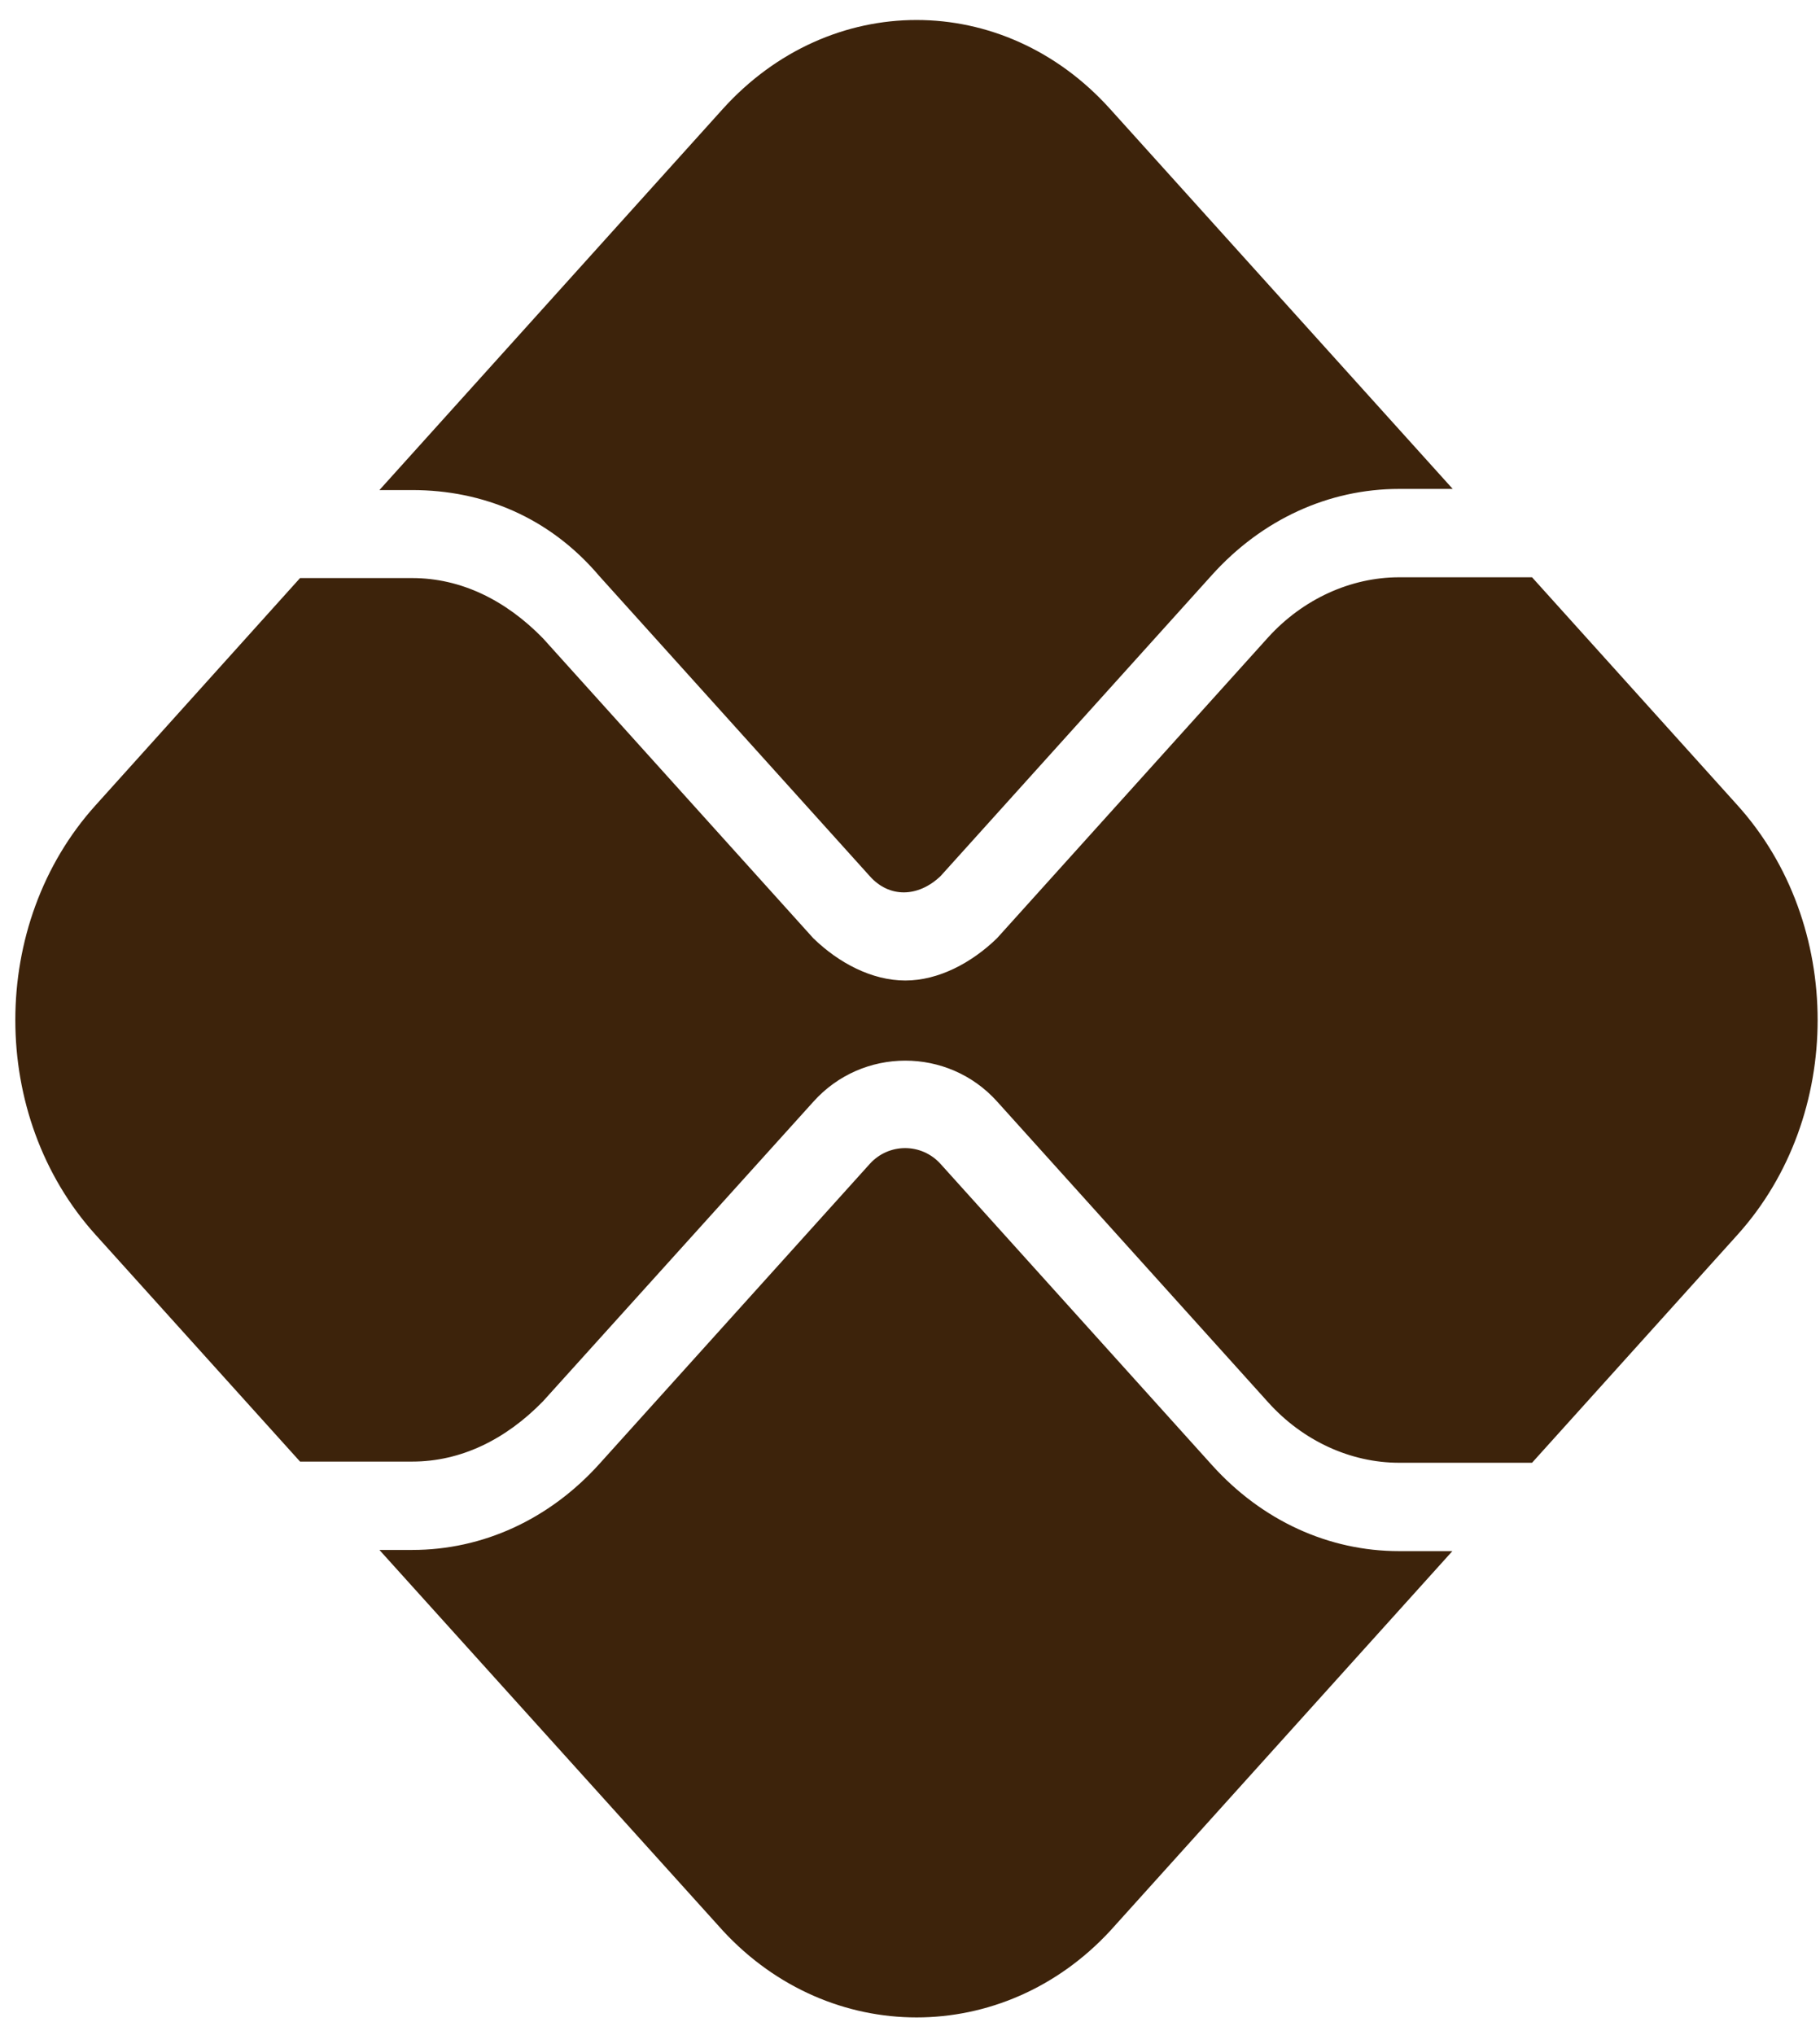 <svg width="51" height="57" viewBox="0 0 51 57" fill="none" xmlns="http://www.w3.org/2000/svg">
<path d="M24.371 32.601C24.905 32.009 25.823 32.009 26.357 32.601L33.962 41.035C35.365 42.591 37.231 43.445 39.207 43.445H40.698L31.108 54.082C28.115 57.313 23.255 57.313 20.262 54.082L10.632 43.412H11.551C13.526 43.412 15.393 42.558 16.796 41.002L24.371 32.601ZM26.357 24.538C25.724 25.141 24.915 25.152 24.371 24.538L16.796 16.137C15.393 14.482 13.526 13.726 11.551 13.726H10.632L20.253 3.053C23.255 -0.271 28.115 -0.271 31.108 3.053L40.708 13.694H39.207C37.231 13.694 35.365 14.548 33.962 16.104L26.357 24.538ZM11.551 16.191C12.914 16.191 14.168 16.805 15.215 17.878L22.791 26.28C23.502 26.97 24.431 27.463 25.369 27.463C26.297 27.463 27.226 26.97 27.937 26.28L35.542 17.845C36.51 16.783 37.844 16.169 39.207 16.169H42.931L48.689 22.556C51.682 25.875 51.682 31.264 48.689 34.583L42.931 40.97H39.207C37.844 40.97 36.51 40.356 35.542 39.283L27.937 30.848C26.564 29.325 24.164 29.325 22.791 30.859L15.215 39.25C14.168 40.323 12.914 40.937 11.551 40.937H8.408L2.677 34.583C-0.32 31.264 -0.32 25.875 2.677 22.556L8.408 16.191H11.551Z" fill="#3D230B"/>
</svg>
